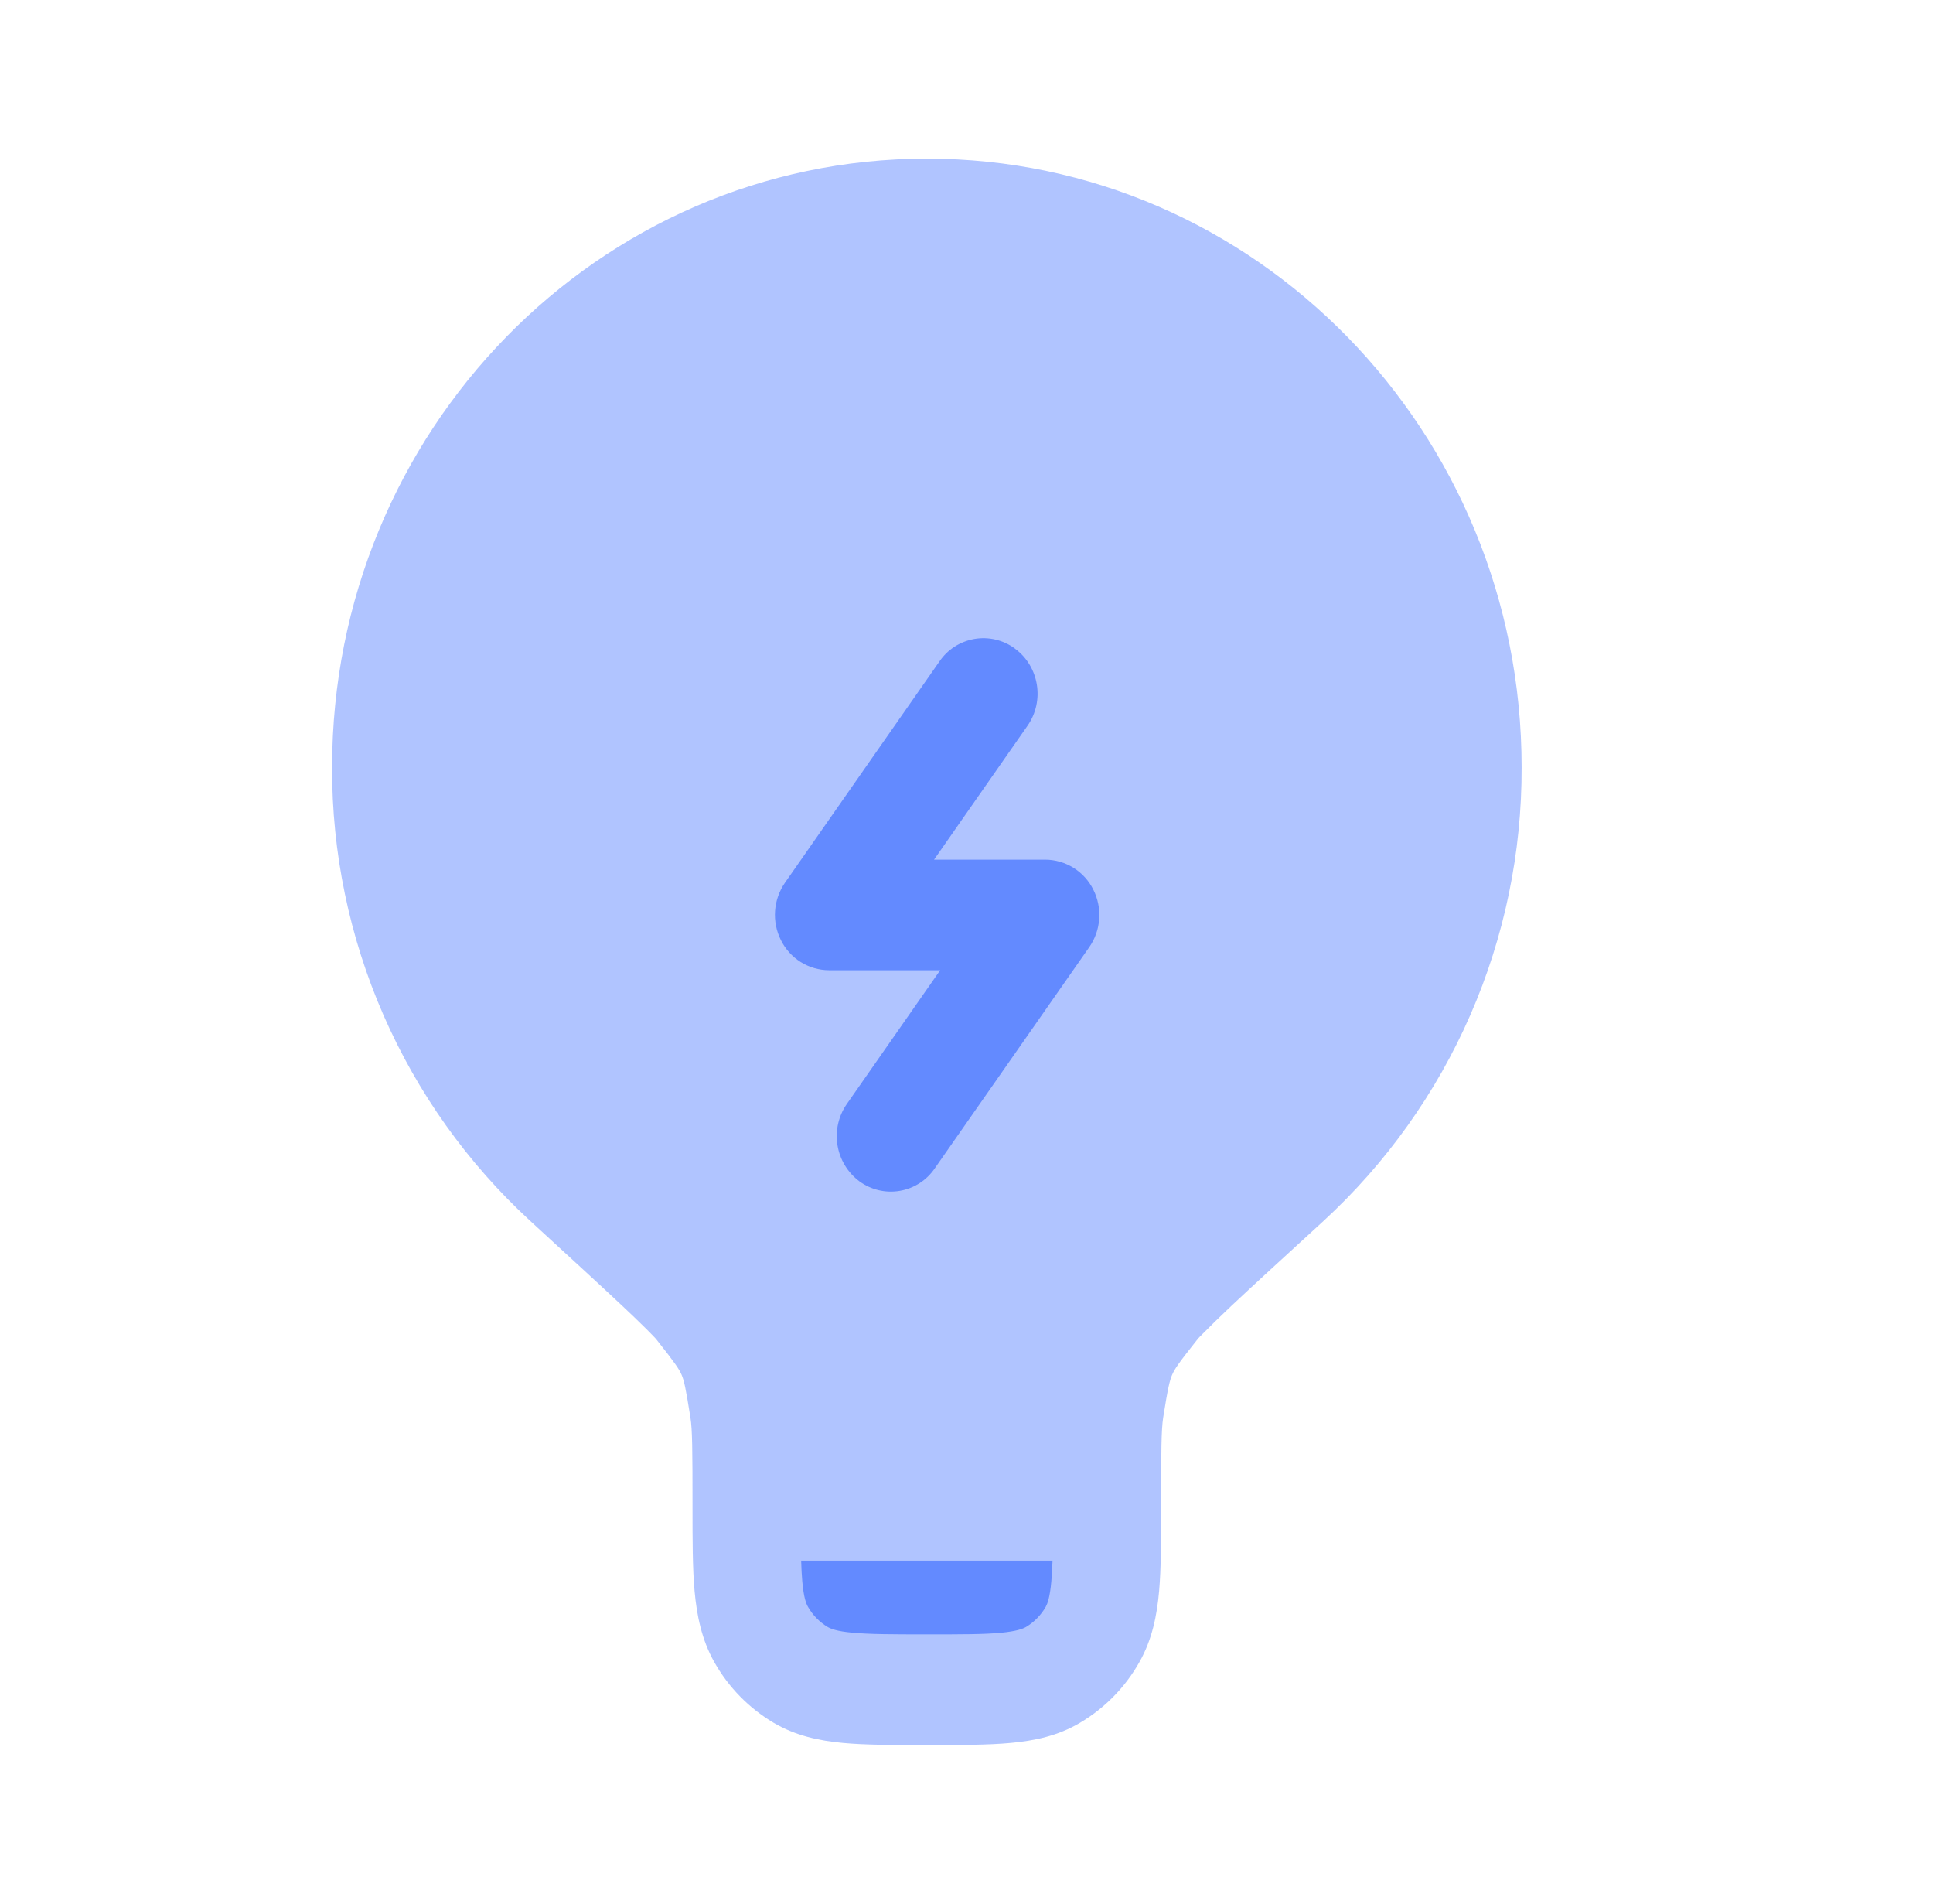 <svg width="65" height="64" viewBox="0 0 65 64" fill="none" xmlns="http://www.w3.org/2000/svg">
<path opacity="0.5" d="M11.167 25.797C11.167 14.496 20.121 5.333 31.167 5.333C42.212 5.333 51.167 14.496 51.167 25.797C51.176 28.663 50.588 31.499 49.441 34.126C48.293 36.752 46.612 39.11 44.503 41.051C43.143 42.296 42.132 43.221 41.417 43.893C41.055 44.233 40.7 44.58 40.351 44.933L40.284 45.005L40.263 45.032C39.631 45.827 39.495 46.032 39.415 46.219C39.335 46.405 39.273 46.645 39.113 47.659C39.052 48.059 39.044 48.741 39.044 50.605V50.685C39.044 51.776 39.044 52.717 38.977 53.488C38.905 54.304 38.745 55.115 38.316 55.875C37.841 56.72 37.151 57.426 36.316 57.92C35.575 58.36 34.783 58.523 33.985 58.597C33.231 58.667 32.311 58.667 31.244 58.667H31.089C30.023 58.667 29.103 58.667 28.348 58.597C27.548 58.523 26.759 58.357 26.015 57.92C25.181 57.425 24.492 56.72 24.017 55.875C23.591 55.115 23.431 54.307 23.356 53.488C23.287 52.715 23.287 51.776 23.287 50.685V50.605C23.287 48.741 23.281 48.059 23.217 47.659C23.057 46.645 23.001 46.405 22.919 46.219C22.839 46.032 22.703 45.827 22.071 45.029L22.049 45.003L21.983 44.933L21.748 44.693C21.475 44.423 21.197 44.156 20.916 43.893C20.201 43.221 19.191 42.296 17.831 41.048C15.722 39.108 14.041 36.75 12.893 34.124C11.746 31.498 11.158 28.663 11.167 25.797Z" fill="#638AFF"/>
<path d="M35.393 52.467H26.94C26.947 52.723 26.96 52.952 26.977 53.155C27.025 53.715 27.111 53.915 27.167 54.016C27.326 54.297 27.556 54.533 27.833 54.699C27.932 54.755 28.129 54.843 28.676 54.891C29.247 54.944 29.999 54.947 31.167 54.947C32.332 54.947 33.087 54.947 33.657 54.893C34.201 54.84 34.401 54.755 34.5 54.699C34.778 54.533 35.007 54.297 35.167 54.016C35.22 53.915 35.305 53.712 35.353 53.155C35.371 52.954 35.384 52.724 35.393 52.467ZM34.127 21.805C34.945 22.403 35.135 23.565 34.551 24.4L31.409 28.901H35.148C35.484 28.903 35.814 28.998 36.099 29.176C36.384 29.354 36.615 29.608 36.764 29.909C36.918 30.214 36.986 30.554 36.962 30.895C36.938 31.235 36.823 31.563 36.628 31.843L31.433 39.28C31.298 39.479 31.125 39.648 30.923 39.778C30.721 39.908 30.494 39.996 30.258 40.036C30.021 40.077 29.779 40.069 29.545 40.014C29.311 39.959 29.091 39.857 28.897 39.715C28.504 39.421 28.241 38.987 28.162 38.503C28.082 38.019 28.194 37.523 28.473 37.12L31.615 32.619H27.876C27.539 32.617 27.21 32.521 26.924 32.343C26.639 32.164 26.409 31.91 26.26 31.608C26.107 31.304 26.039 30.964 26.063 30.624C26.087 30.284 26.202 29.957 26.396 29.677L31.591 22.237C31.726 22.039 31.899 21.869 32.101 21.739C32.303 21.61 32.53 21.522 32.766 21.481C33.003 21.44 33.245 21.448 33.479 21.503C33.713 21.558 33.933 21.66 34.127 21.803" fill="#638AFF"/>
</svg>
